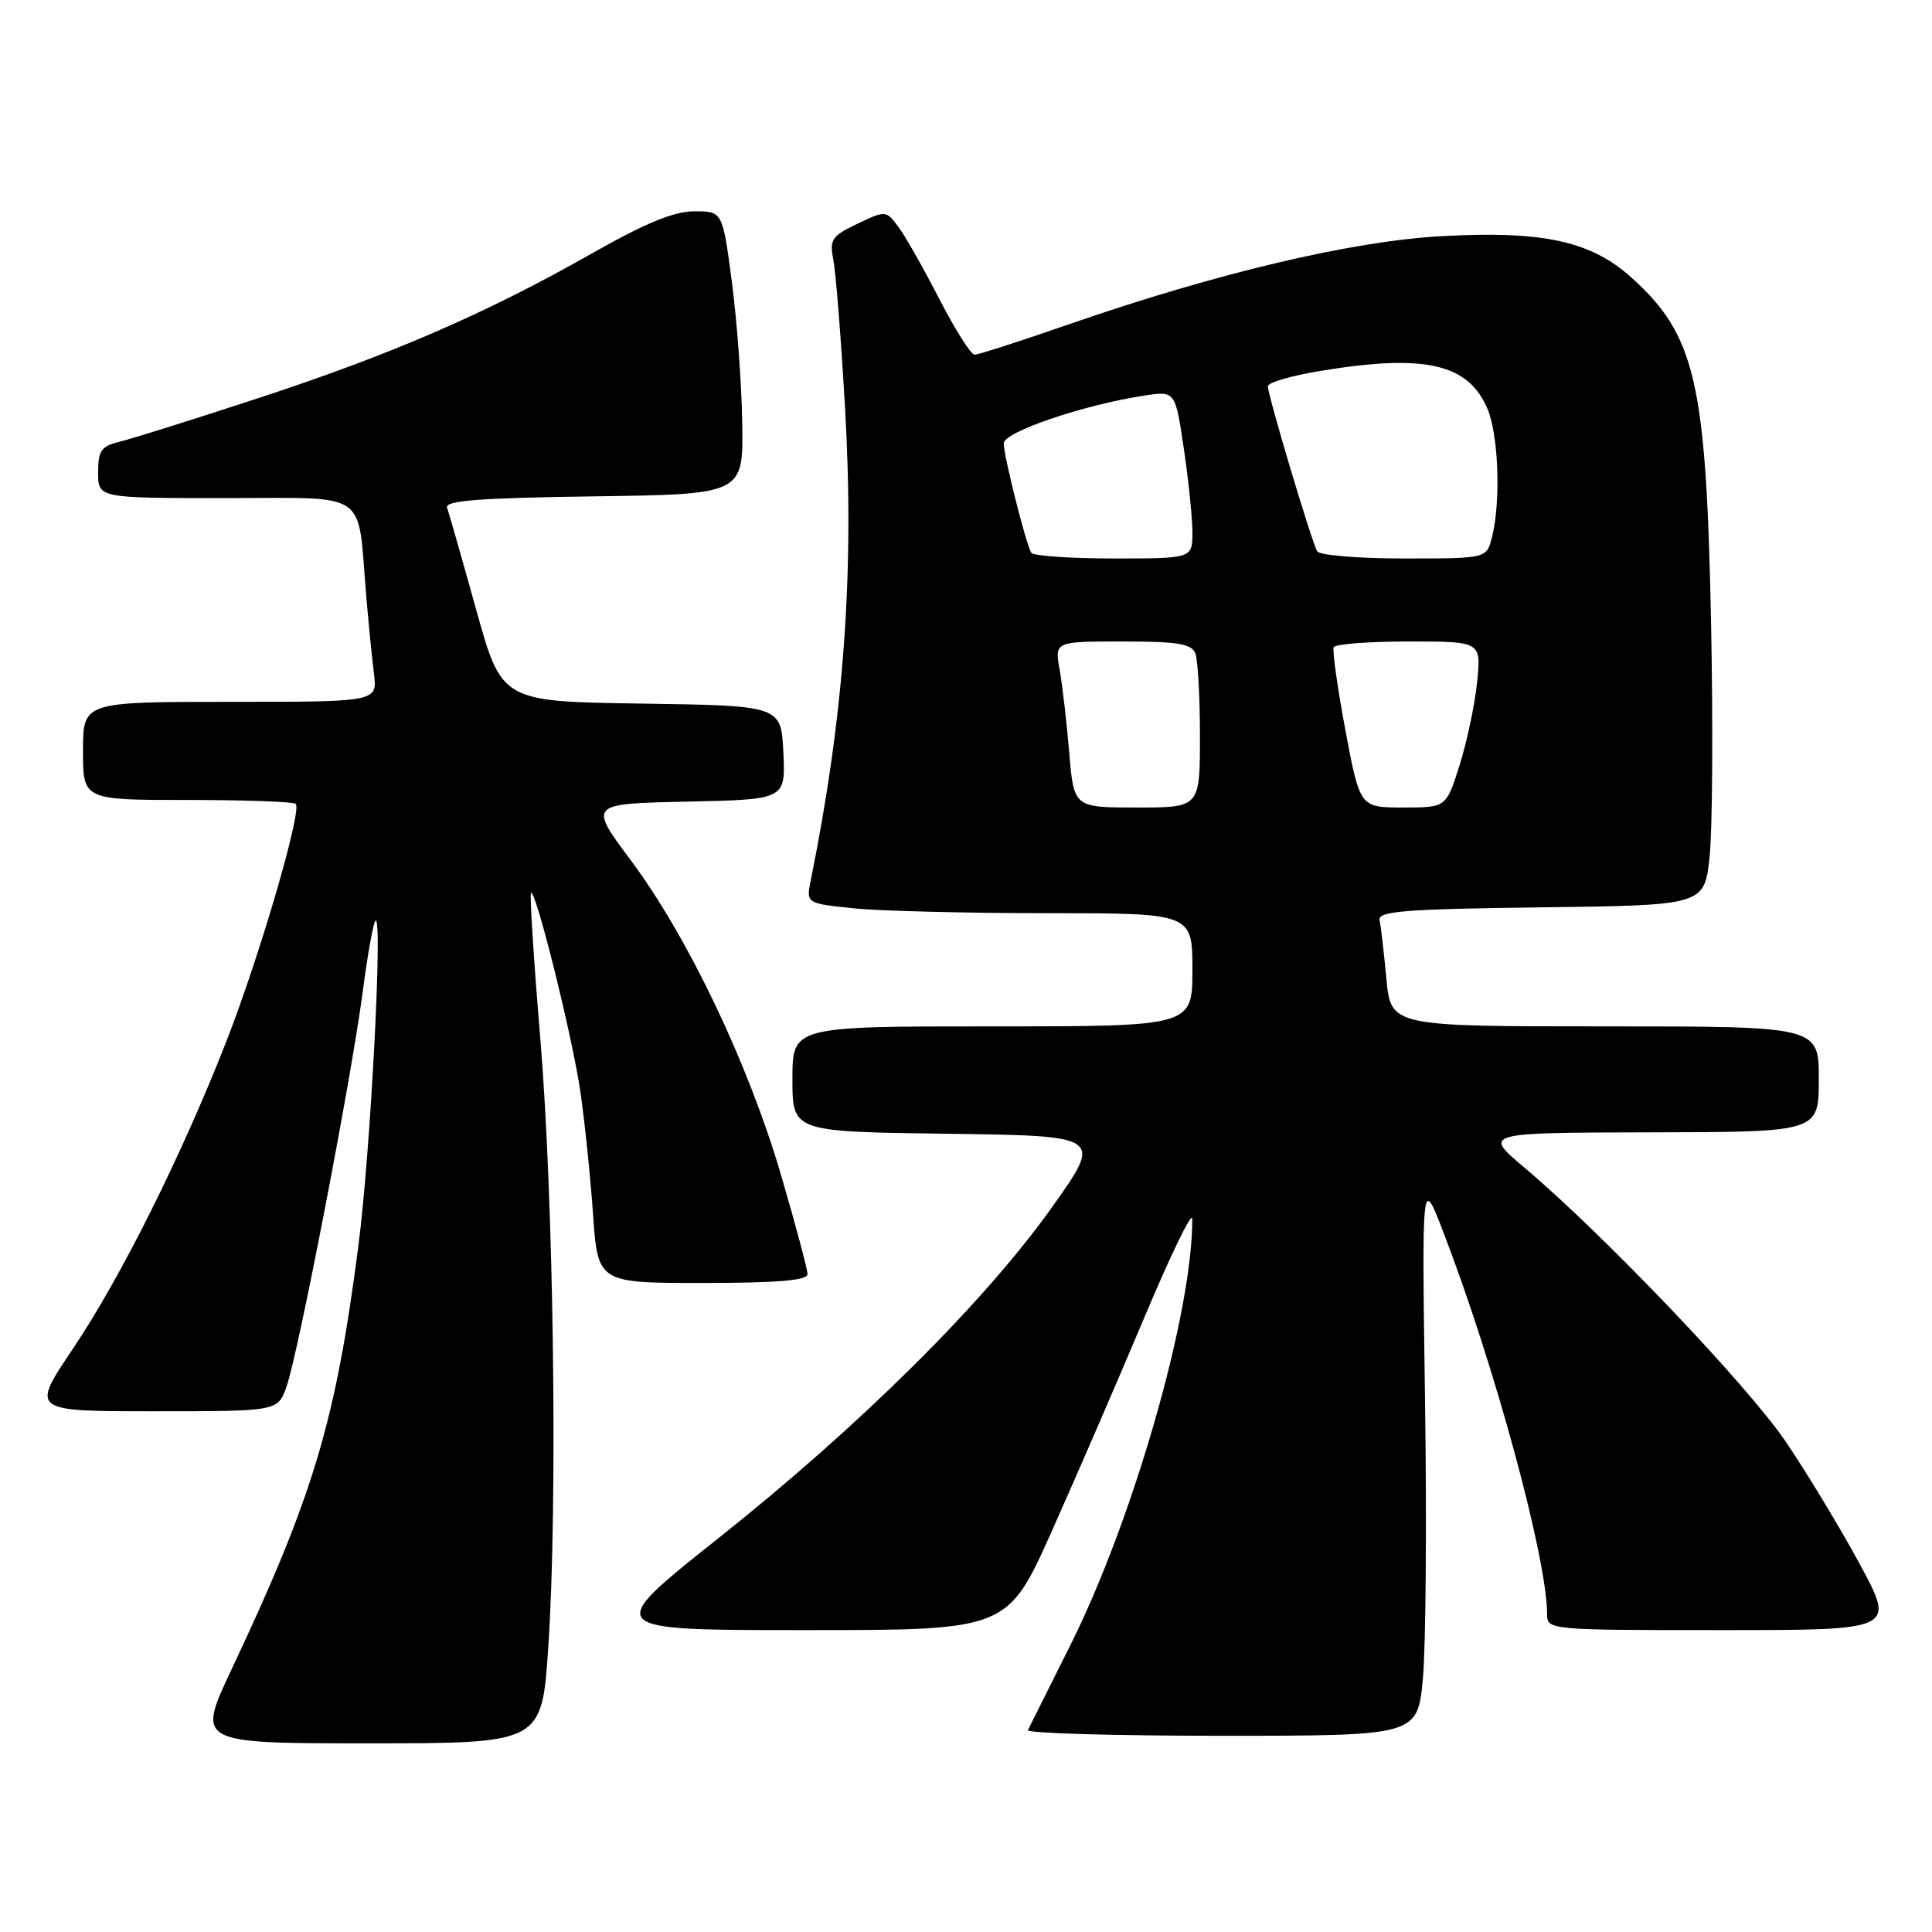 <?xml version="1.0" encoding="UTF-8" standalone="no"?>
<!DOCTYPE svg PUBLIC "-//W3C//DTD SVG 1.1//EN" "http://www.w3.org/Graphics/SVG/1.1/DTD/svg11.dtd" >
<svg xmlns="http://www.w3.org/2000/svg" xmlns:xlink="http://www.w3.org/1999/xlink" version="1.1" viewBox="0 0 256 256">
 <g >
 <path fill="currentColor"
d=" M 72.65 218.25 C 73.91 199.36 73.38 159.12 71.59 137.58 C 70.72 127.17 70.17 118.50 70.36 118.31 C 70.95 117.72 75.79 137.13 76.88 144.50 C 77.45 148.35 78.21 155.66 78.57 160.75 C 79.21 170.00 79.21 170.00 93.11 170.00 C 102.98 170.00 107.00 169.66 107.00 168.84 C 107.00 168.20 105.41 162.24 103.46 155.59 C 99.15 140.91 91.12 124.10 83.59 114.00 C 77.99 106.50 77.99 106.50 91.04 106.22 C 104.09 105.94 104.09 105.94 103.80 99.72 C 103.50 93.50 103.50 93.50 84.99 93.23 C 66.48 92.96 66.48 92.96 63.08 80.73 C 61.21 74.00 59.48 67.95 59.24 67.27 C 58.91 66.33 63.48 65.98 78.65 65.77 C 98.50 65.50 98.50 65.50 98.35 56.06 C 98.27 50.87 97.65 42.43 96.97 37.31 C 95.74 28.00 95.74 28.00 92.00 28.00 C 89.30 28.00 85.51 29.56 78.38 33.61 C 64.33 41.58 51.80 47.00 34.00 52.83 C 25.47 55.63 17.26 58.20 15.75 58.56 C 13.42 59.12 13.00 59.73 13.00 62.61 C 13.00 66.00 13.00 66.00 29.88 66.00 C 49.12 66.00 47.34 64.78 48.51 78.72 C 48.82 82.45 49.29 87.19 49.55 89.25 C 50.02 93.00 50.02 93.00 30.51 93.00 C 11.00 93.00 11.00 93.00 11.00 99.50 C 11.00 106.00 11.00 106.00 24.83 106.00 C 32.44 106.00 38.90 106.23 39.19 106.52 C 40.05 107.38 34.38 126.78 29.99 138.00 C 24.03 153.21 16.00 169.29 9.64 178.75 C 4.09 187.00 4.09 187.00 20.45 187.00 C 36.80 187.00 36.80 187.00 37.96 183.75 C 39.50 179.44 46.56 142.88 48.05 131.50 C 48.69 126.55 49.46 122.28 49.75 122.00 C 50.75 121.04 49.10 152.61 47.50 165.00 C 44.48 188.37 41.55 198.17 30.66 221.25 C 26.07 231.00 26.07 231.00 48.93 231.00 C 71.80 231.00 71.80 231.00 72.65 218.25 Z  M 188.54 222.42 C 188.93 218.26 189.06 201.58 188.82 185.36 C 188.40 155.88 188.40 155.88 191.22 163.19 C 198.02 180.81 205.00 206.51 205.00 213.91 C 205.00 215.97 205.33 216.00 228.08 216.00 C 251.16 216.00 251.16 216.00 246.43 207.25 C 243.82 202.44 239.40 195.12 236.60 191.00 C 231.53 183.54 212.48 163.56 202.00 154.72 C 196.50 150.09 196.50 150.09 218.75 150.04 C 241.00 150.00 241.00 150.00 241.00 143.00 C 241.00 136.00 241.00 136.00 212.64 136.00 C 184.29 136.00 184.29 136.00 183.70 129.66 C 183.37 126.17 182.97 122.68 182.80 121.91 C 182.55 120.74 186.17 120.45 204.17 120.23 C 225.84 119.96 225.84 119.96 226.53 113.52 C 226.91 109.98 227.00 95.92 226.72 82.29 C 226.08 50.60 224.65 44.44 216.21 36.81 C 210.83 31.95 204.51 30.56 191.08 31.29 C 179.20 31.93 161.26 36.17 141.76 42.93 C 135.30 45.17 129.63 47.00 129.14 47.00 C 128.66 47.00 126.54 43.66 124.44 39.57 C 122.33 35.48 119.89 31.17 119.00 30.00 C 117.40 27.88 117.32 27.88 113.61 29.65 C 110.20 31.28 109.89 31.73 110.43 34.47 C 110.75 36.14 111.45 44.92 111.97 54.00 C 113.23 75.76 111.85 94.76 107.44 116.60 C 106.81 119.70 106.81 119.70 113.05 120.35 C 116.48 120.71 128.00 121.00 138.65 121.00 C 158.00 121.00 158.00 121.00 158.00 128.50 C 158.00 136.00 158.00 136.00 131.50 136.00 C 105.00 136.00 105.00 136.00 105.00 142.98 C 105.00 149.96 105.00 149.96 125.56 150.23 C 146.13 150.50 146.13 150.50 139.37 160.00 C 130.39 172.61 113.96 188.91 95.18 203.83 C 79.86 216.00 79.86 216.00 106.68 216.00 C 133.51 216.00 133.51 216.00 139.43 202.75 C 142.69 195.46 148.19 182.75 151.66 174.50 C 155.13 166.25 157.97 160.40 157.98 161.50 C 158.05 173.82 150.17 201.36 141.78 218.09 C 138.91 223.82 136.40 228.84 136.20 229.25 C 136.00 229.66 147.53 230.00 161.83 230.00 C 187.83 230.00 187.83 230.00 188.54 222.42 Z  M 141.68 99.75 C 141.35 95.76 140.77 90.81 140.41 88.75 C 139.74 85.00 139.74 85.00 148.76 85.00 C 156.07 85.00 157.90 85.30 158.39 86.58 C 158.73 87.45 159.00 92.40 159.00 97.58 C 159.00 107.00 159.00 107.00 150.64 107.00 C 142.29 107.00 142.29 107.00 141.68 99.75 Z  M 178.27 96.75 C 177.22 91.11 176.52 86.16 176.73 85.75 C 176.95 85.34 181.43 85.00 186.70 85.00 C 196.28 85.00 196.28 85.00 195.72 90.40 C 195.42 93.37 194.37 98.32 193.40 101.40 C 191.63 107.00 191.63 107.00 185.92 107.00 C 180.20 107.00 180.20 107.00 178.27 96.75 Z  M 136.65 73.24 C 135.94 72.09 133.00 60.42 133.00 58.75 C 133.00 57.24 143.56 53.65 151.61 52.42 C 155.73 51.79 155.73 51.79 156.86 59.43 C 157.49 63.64 158.00 68.64 158.00 70.54 C 158.00 74.00 158.00 74.00 147.56 74.00 C 141.82 74.00 136.91 73.66 136.65 73.24 Z  M 174.54 73.06 C 173.83 71.91 168.00 52.41 168.00 51.18 C 168.00 50.69 171.12 49.78 174.94 49.15 C 188.81 46.86 194.56 48.17 197.11 54.20 C 198.58 57.69 198.88 66.63 197.68 71.25 C 196.96 74.00 196.96 74.00 186.04 74.00 C 180.03 74.00 174.86 73.58 174.54 73.06 Z "/>
</g>
</svg>